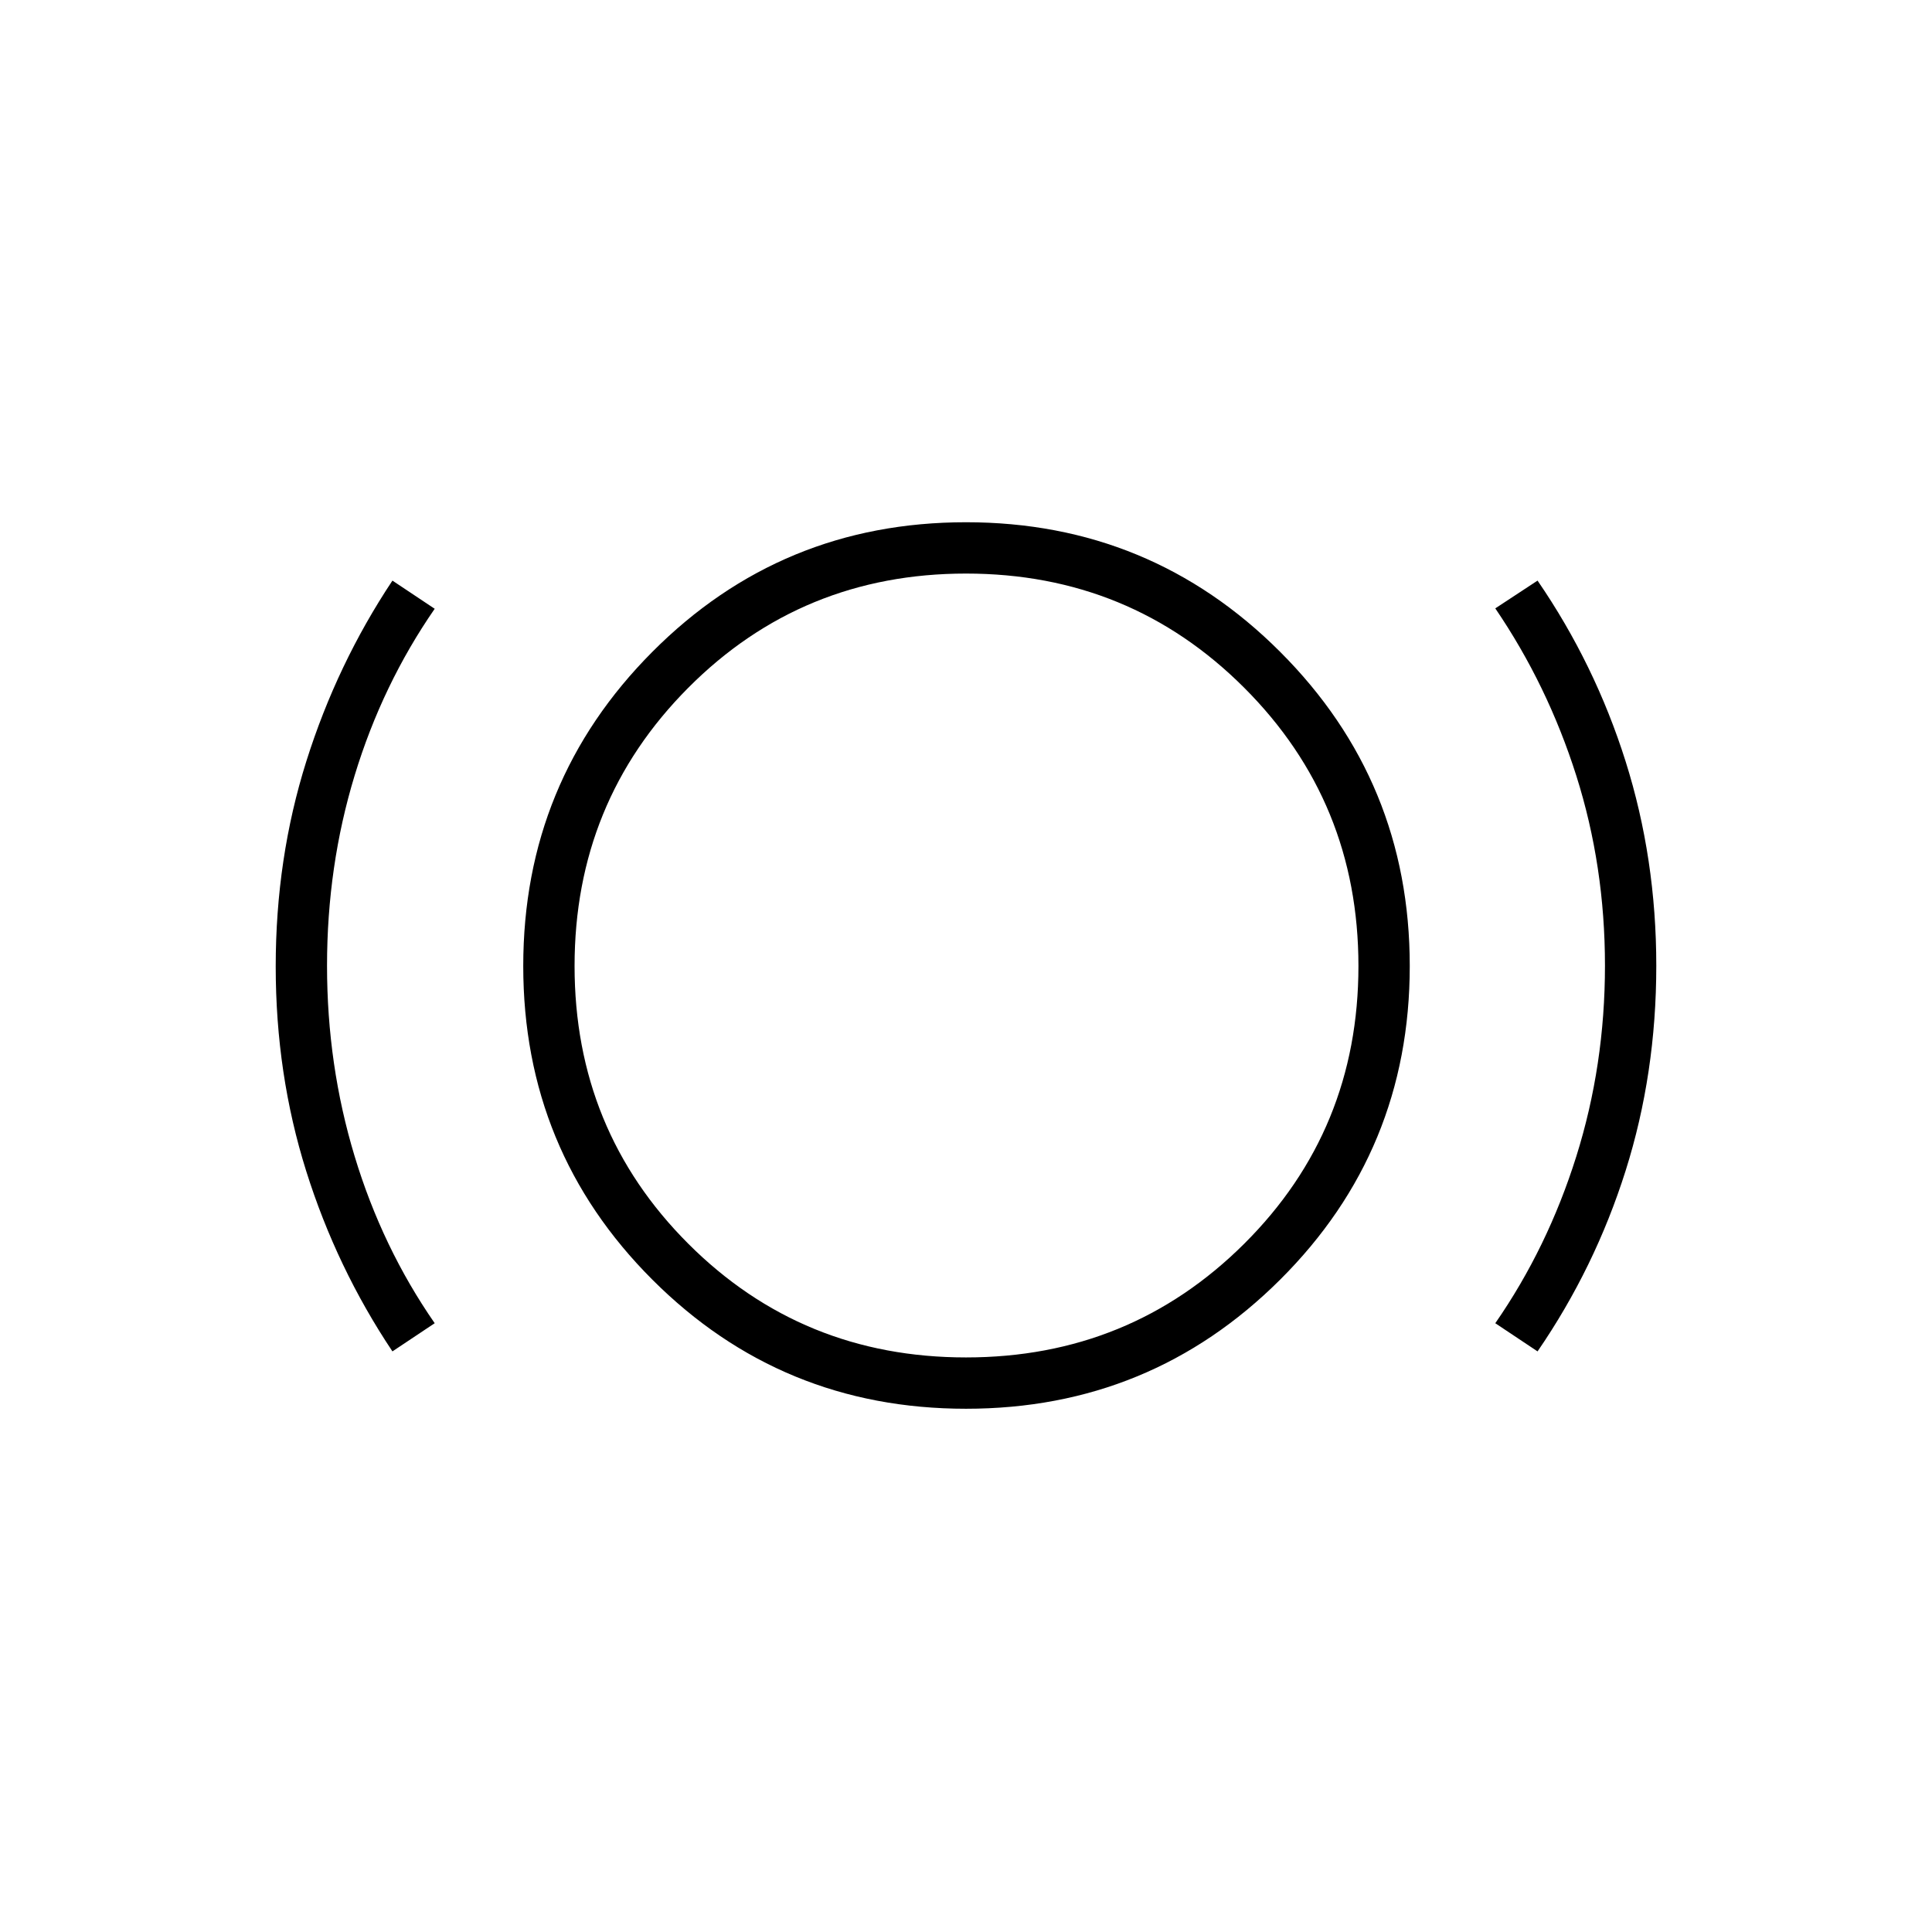 <svg xmlns="http://www.w3.org/2000/svg" height="24" viewBox="0 -960 960 960" width="24"><path d="M195-288.5q-27.74-41.54-42.87-89.67Q137-426.3 137-479.76q0-53.74 15.24-102.04 15.23-48.3 42.76-89.7l21 14q-26.03 37.66-39.76 82.76-13.74 45.09-13.74 94.64 0 49.39 13.74 94.72 13.73 45.33 39.76 82.88l-21 14ZM480-260q-91.71 0-155.85-64.15Q260-388.29 260-480t64.15-156.1q64.14-64.4 155.85-64.4t156.1 64.4q64.4 64.39 64.4 156.1t-64.4 155.85Q571.71-260 480-260Zm0-25.5q81.5 0 138.25-56.5T675-480q0-81.5-56.75-138.25T480-675q-81.5 0-138 56.75T285.5-480q0 81.5 56.5 138t138 56.5Zm284-3-21-14q26-37.5 40.25-82.86 14.25-45.35 14.25-94.83t-14.25-94.39Q769-619.5 743-657.7l21-13.8q28.5 41.5 43.75 89.81T823-480.15q0 53.65-15.25 101.9Q792.5-330 764-288.5ZM480-480Z"/></svg>